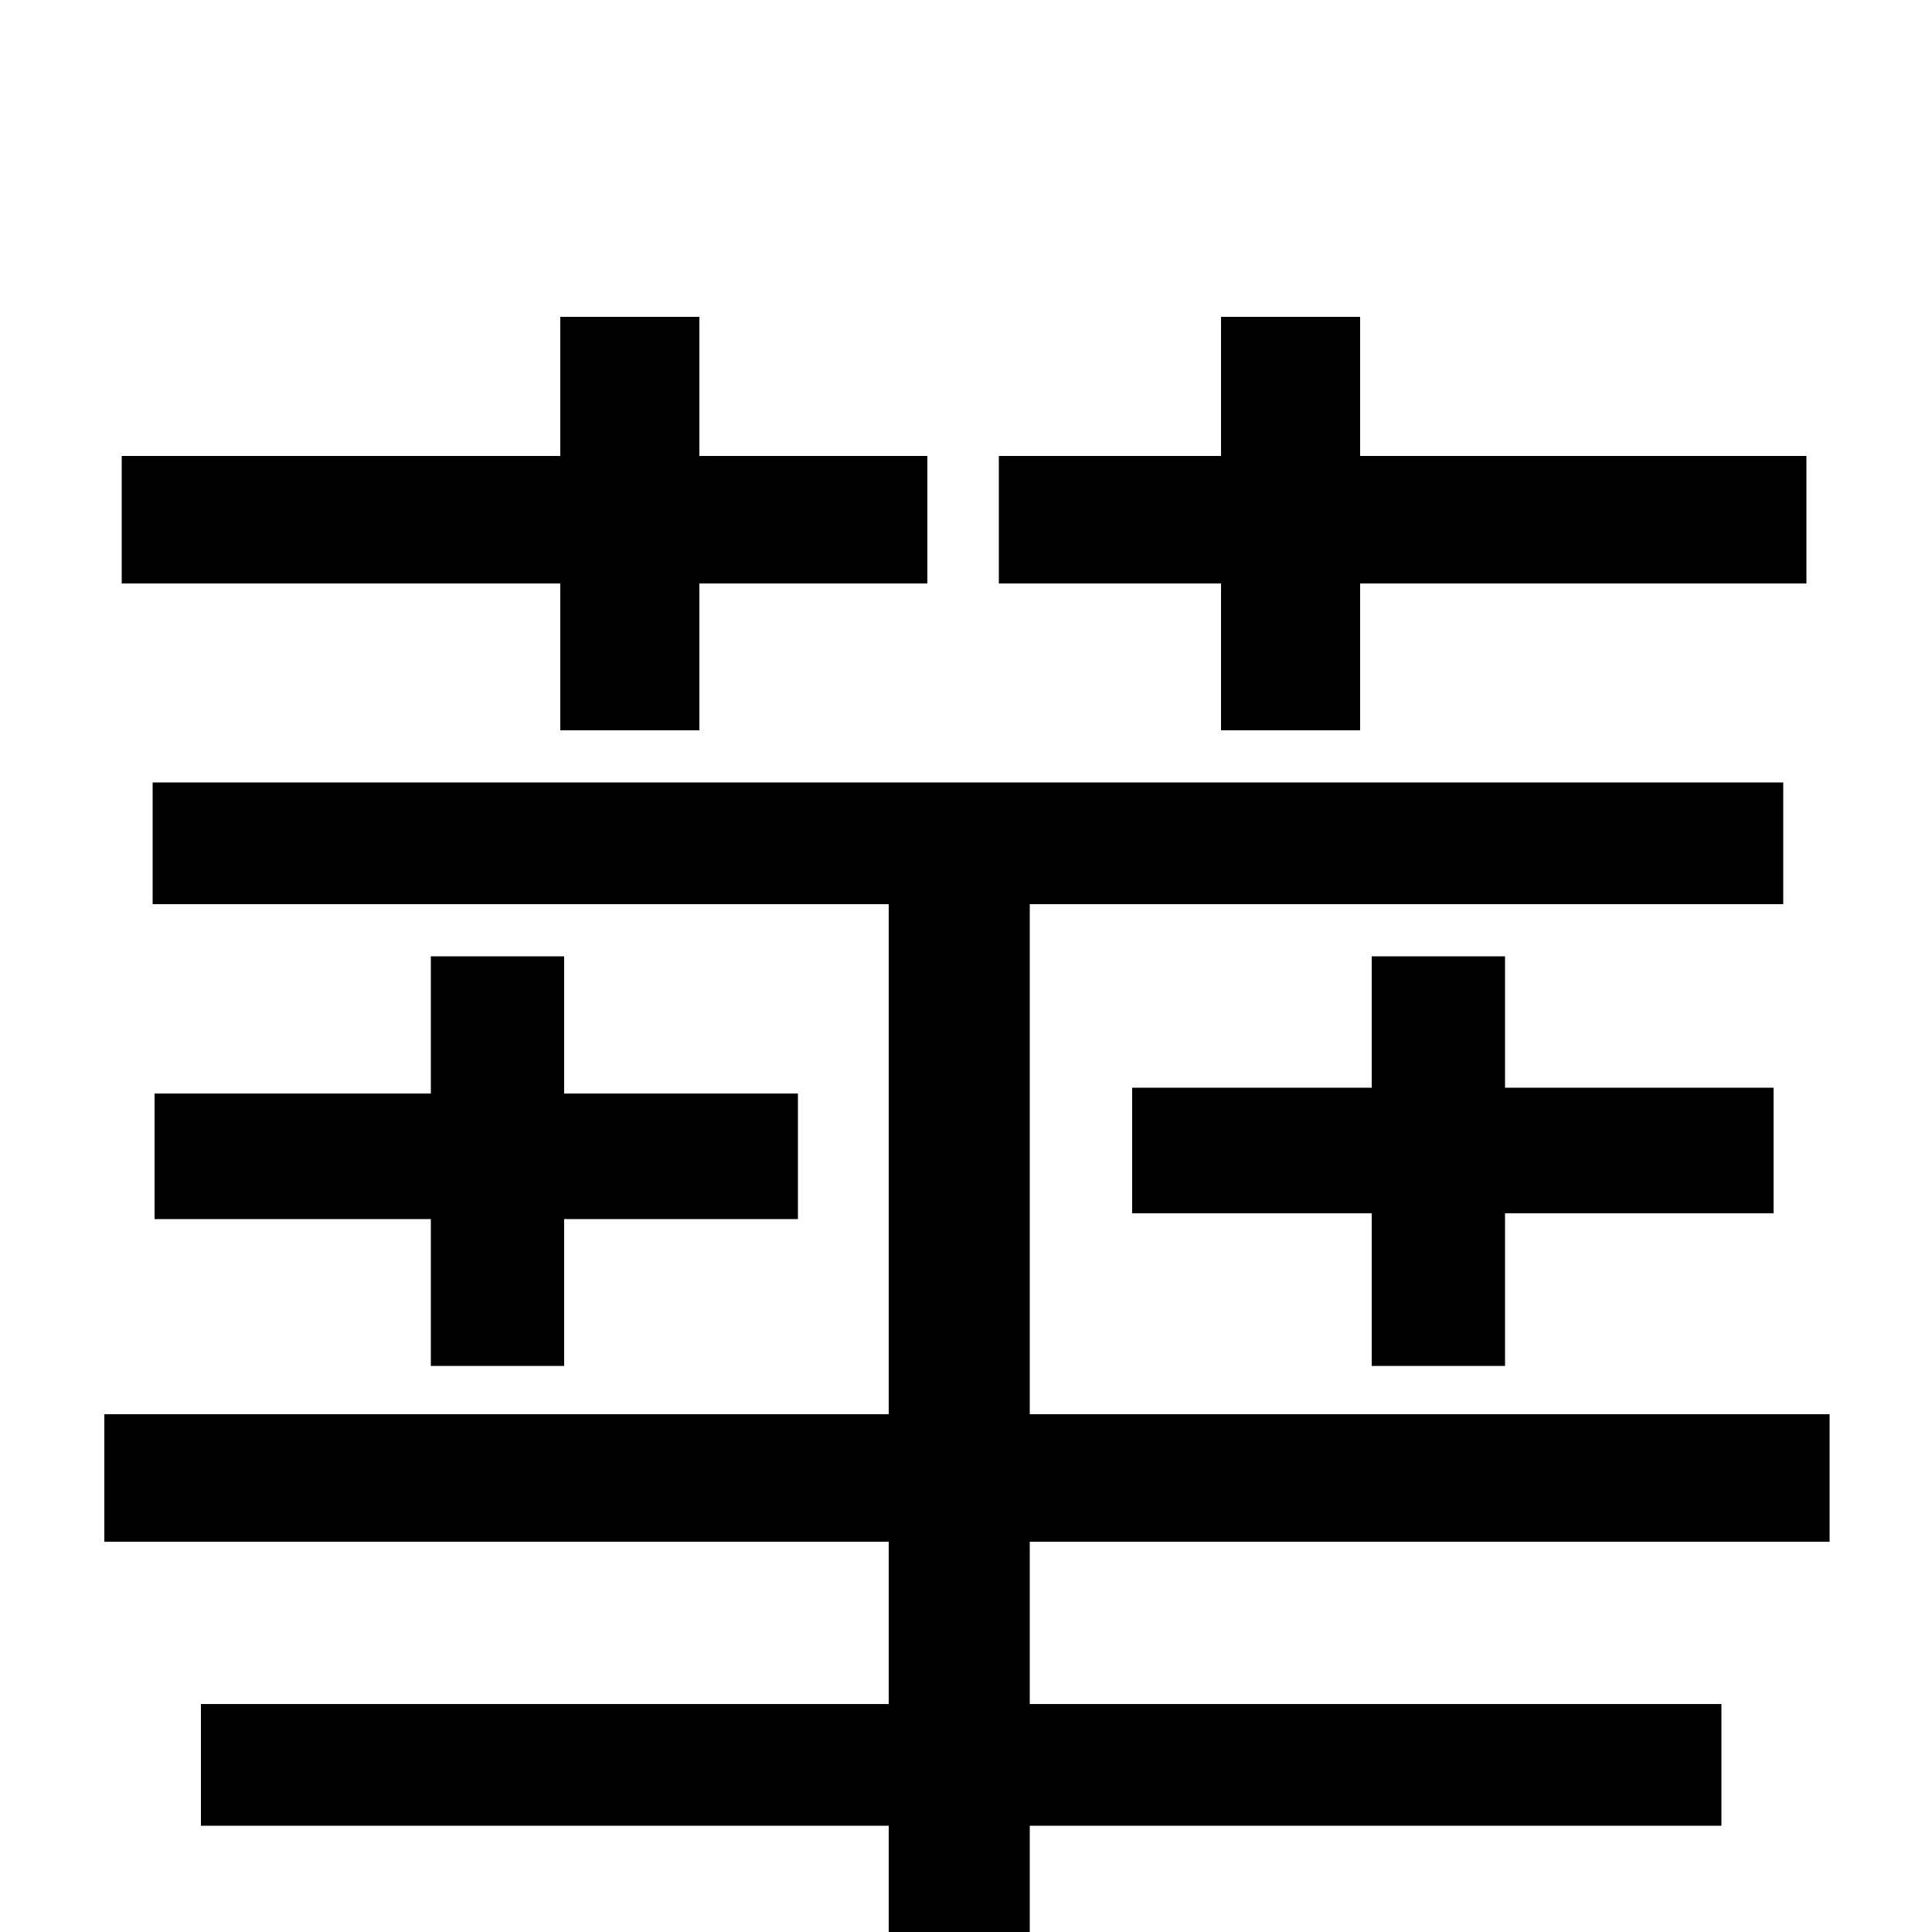 <svg xmlns="http://www.w3.org/2000/svg" viewBox="0 -1000 1000 1000">
	<path fill="#000000" d="M632 -622H704V-698H935V-764H704V-836H632V-764H517V-698H632ZM290 -622H362V-698H480V-764H362V-836H290V-764H63V-698H290ZM947 -202V-268H533V-532H923V-595H79V-532H460V-268H54V-202H460V-118H104V-55H460V78H533V-55H891V-118H533V-202ZM223 -505V-434H80V-369H223V-293H292V-369H413V-434H292V-505ZM779 -293V-372H918V-437H779V-505H710V-437H586V-372H710V-293Z"/>
</svg>